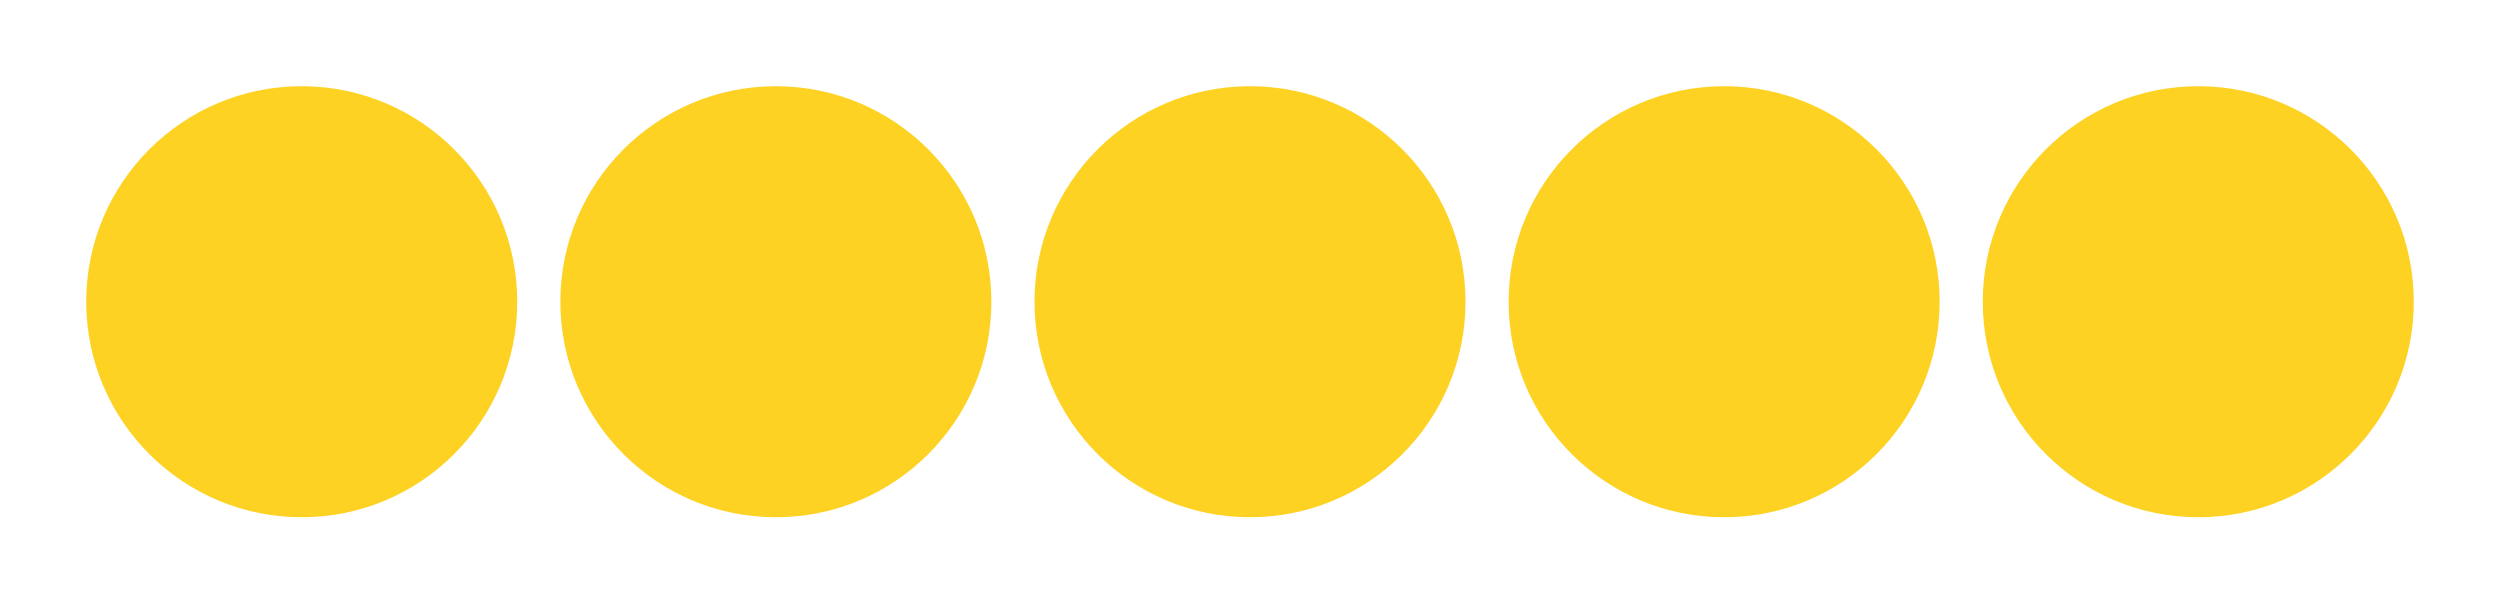 <svg width="58" height="14" viewBox="0 0 58 14" fill="none" xmlns="http://www.w3.org/2000/svg">
<g filter="url(#filter0_d_533_321)">
<circle cx="7" cy="7" r="5" fill="#FDD223"/>
</g>
<g filter="url(#filter1_d_533_321)">
<circle cx="18" cy="7" r="5" fill="#FDD223"/>
</g>
<g filter="url(#filter2_d_533_321)">
<circle cx="29" cy="7" r="5" fill="#FDD223"/>
</g>
<g filter="url(#filter3_d_533_321)">
<circle cx="40" cy="7" r="5" fill="#FDD223"/>
</g>
<g filter="url(#filter4_d_533_321)">
<circle cx="51" cy="7" r="5" fill="#FDD223"/>
</g>
<defs>
<filter id="filter0_d_533_321" x="0" y="0" width="14" height="14" filterUnits="userSpaceOnUse" color-interpolation-filters="sRGB">
<feFlood flood-opacity="0" result="BackgroundImageFix"/>
<feColorMatrix in="SourceAlpha" type="matrix" values="0 0 0 0 0 0 0 0 0 0 0 0 0 0 0 0 0 0 127 0" result="hardAlpha"/>
<feOffset/>
<feGaussianBlur stdDeviation="1"/>
<feComposite in2="hardAlpha" operator="out"/>
<feColorMatrix type="matrix" values="0 0 0 0 0 0 0 0 0 0 0 0 0 0 0 0 0 0 0.25 0"/>
<feBlend mode="normal" in2="BackgroundImageFix" result="effect1_dropShadow_533_321"/>
<feBlend mode="normal" in="SourceGraphic" in2="effect1_dropShadow_533_321" result="shape"/>
</filter>
<filter id="filter1_d_533_321" x="11" y="0" width="14" height="14" filterUnits="userSpaceOnUse" color-interpolation-filters="sRGB">
<feFlood flood-opacity="0" result="BackgroundImageFix"/>
<feColorMatrix in="SourceAlpha" type="matrix" values="0 0 0 0 0 0 0 0 0 0 0 0 0 0 0 0 0 0 127 0" result="hardAlpha"/>
<feOffset/>
<feGaussianBlur stdDeviation="1"/>
<feComposite in2="hardAlpha" operator="out"/>
<feColorMatrix type="matrix" values="0 0 0 0 0 0 0 0 0 0 0 0 0 0 0 0 0 0 0.25 0"/>
<feBlend mode="normal" in2="BackgroundImageFix" result="effect1_dropShadow_533_321"/>
<feBlend mode="normal" in="SourceGraphic" in2="effect1_dropShadow_533_321" result="shape"/>
</filter>
<filter id="filter2_d_533_321" x="22" y="0" width="14" height="14" filterUnits="userSpaceOnUse" color-interpolation-filters="sRGB">
<feFlood flood-opacity="0" result="BackgroundImageFix"/>
<feColorMatrix in="SourceAlpha" type="matrix" values="0 0 0 0 0 0 0 0 0 0 0 0 0 0 0 0 0 0 127 0" result="hardAlpha"/>
<feOffset/>
<feGaussianBlur stdDeviation="1"/>
<feComposite in2="hardAlpha" operator="out"/>
<feColorMatrix type="matrix" values="0 0 0 0 0 0 0 0 0 0 0 0 0 0 0 0 0 0 0.25 0"/>
<feBlend mode="normal" in2="BackgroundImageFix" result="effect1_dropShadow_533_321"/>
<feBlend mode="normal" in="SourceGraphic" in2="effect1_dropShadow_533_321" result="shape"/>
</filter>
<filter id="filter3_d_533_321" x="33" y="0" width="14" height="14" filterUnits="userSpaceOnUse" color-interpolation-filters="sRGB">
<feFlood flood-opacity="0" result="BackgroundImageFix"/>
<feColorMatrix in="SourceAlpha" type="matrix" values="0 0 0 0 0 0 0 0 0 0 0 0 0 0 0 0 0 0 127 0" result="hardAlpha"/>
<feOffset/>
<feGaussianBlur stdDeviation="1"/>
<feComposite in2="hardAlpha" operator="out"/>
<feColorMatrix type="matrix" values="0 0 0 0 0 0 0 0 0 0 0 0 0 0 0 0 0 0 0.25 0"/>
<feBlend mode="normal" in2="BackgroundImageFix" result="effect1_dropShadow_533_321"/>
<feBlend mode="normal" in="SourceGraphic" in2="effect1_dropShadow_533_321" result="shape"/>
</filter>
<filter id="filter4_d_533_321" x="44" y="0" width="14" height="14" filterUnits="userSpaceOnUse" color-interpolation-filters="sRGB">
<feFlood flood-opacity="0" result="BackgroundImageFix"/>
<feColorMatrix in="SourceAlpha" type="matrix" values="0 0 0 0 0 0 0 0 0 0 0 0 0 0 0 0 0 0 127 0" result="hardAlpha"/>
<feOffset/>
<feGaussianBlur stdDeviation="1"/>
<feComposite in2="hardAlpha" operator="out"/>
<feColorMatrix type="matrix" values="0 0 0 0 0 0 0 0 0 0 0 0 0 0 0 0 0 0 0.25 0"/>
<feBlend mode="normal" in2="BackgroundImageFix" result="effect1_dropShadow_533_321"/>
<feBlend mode="normal" in="SourceGraphic" in2="effect1_dropShadow_533_321" result="shape"/>
</filter>
</defs>
</svg>

